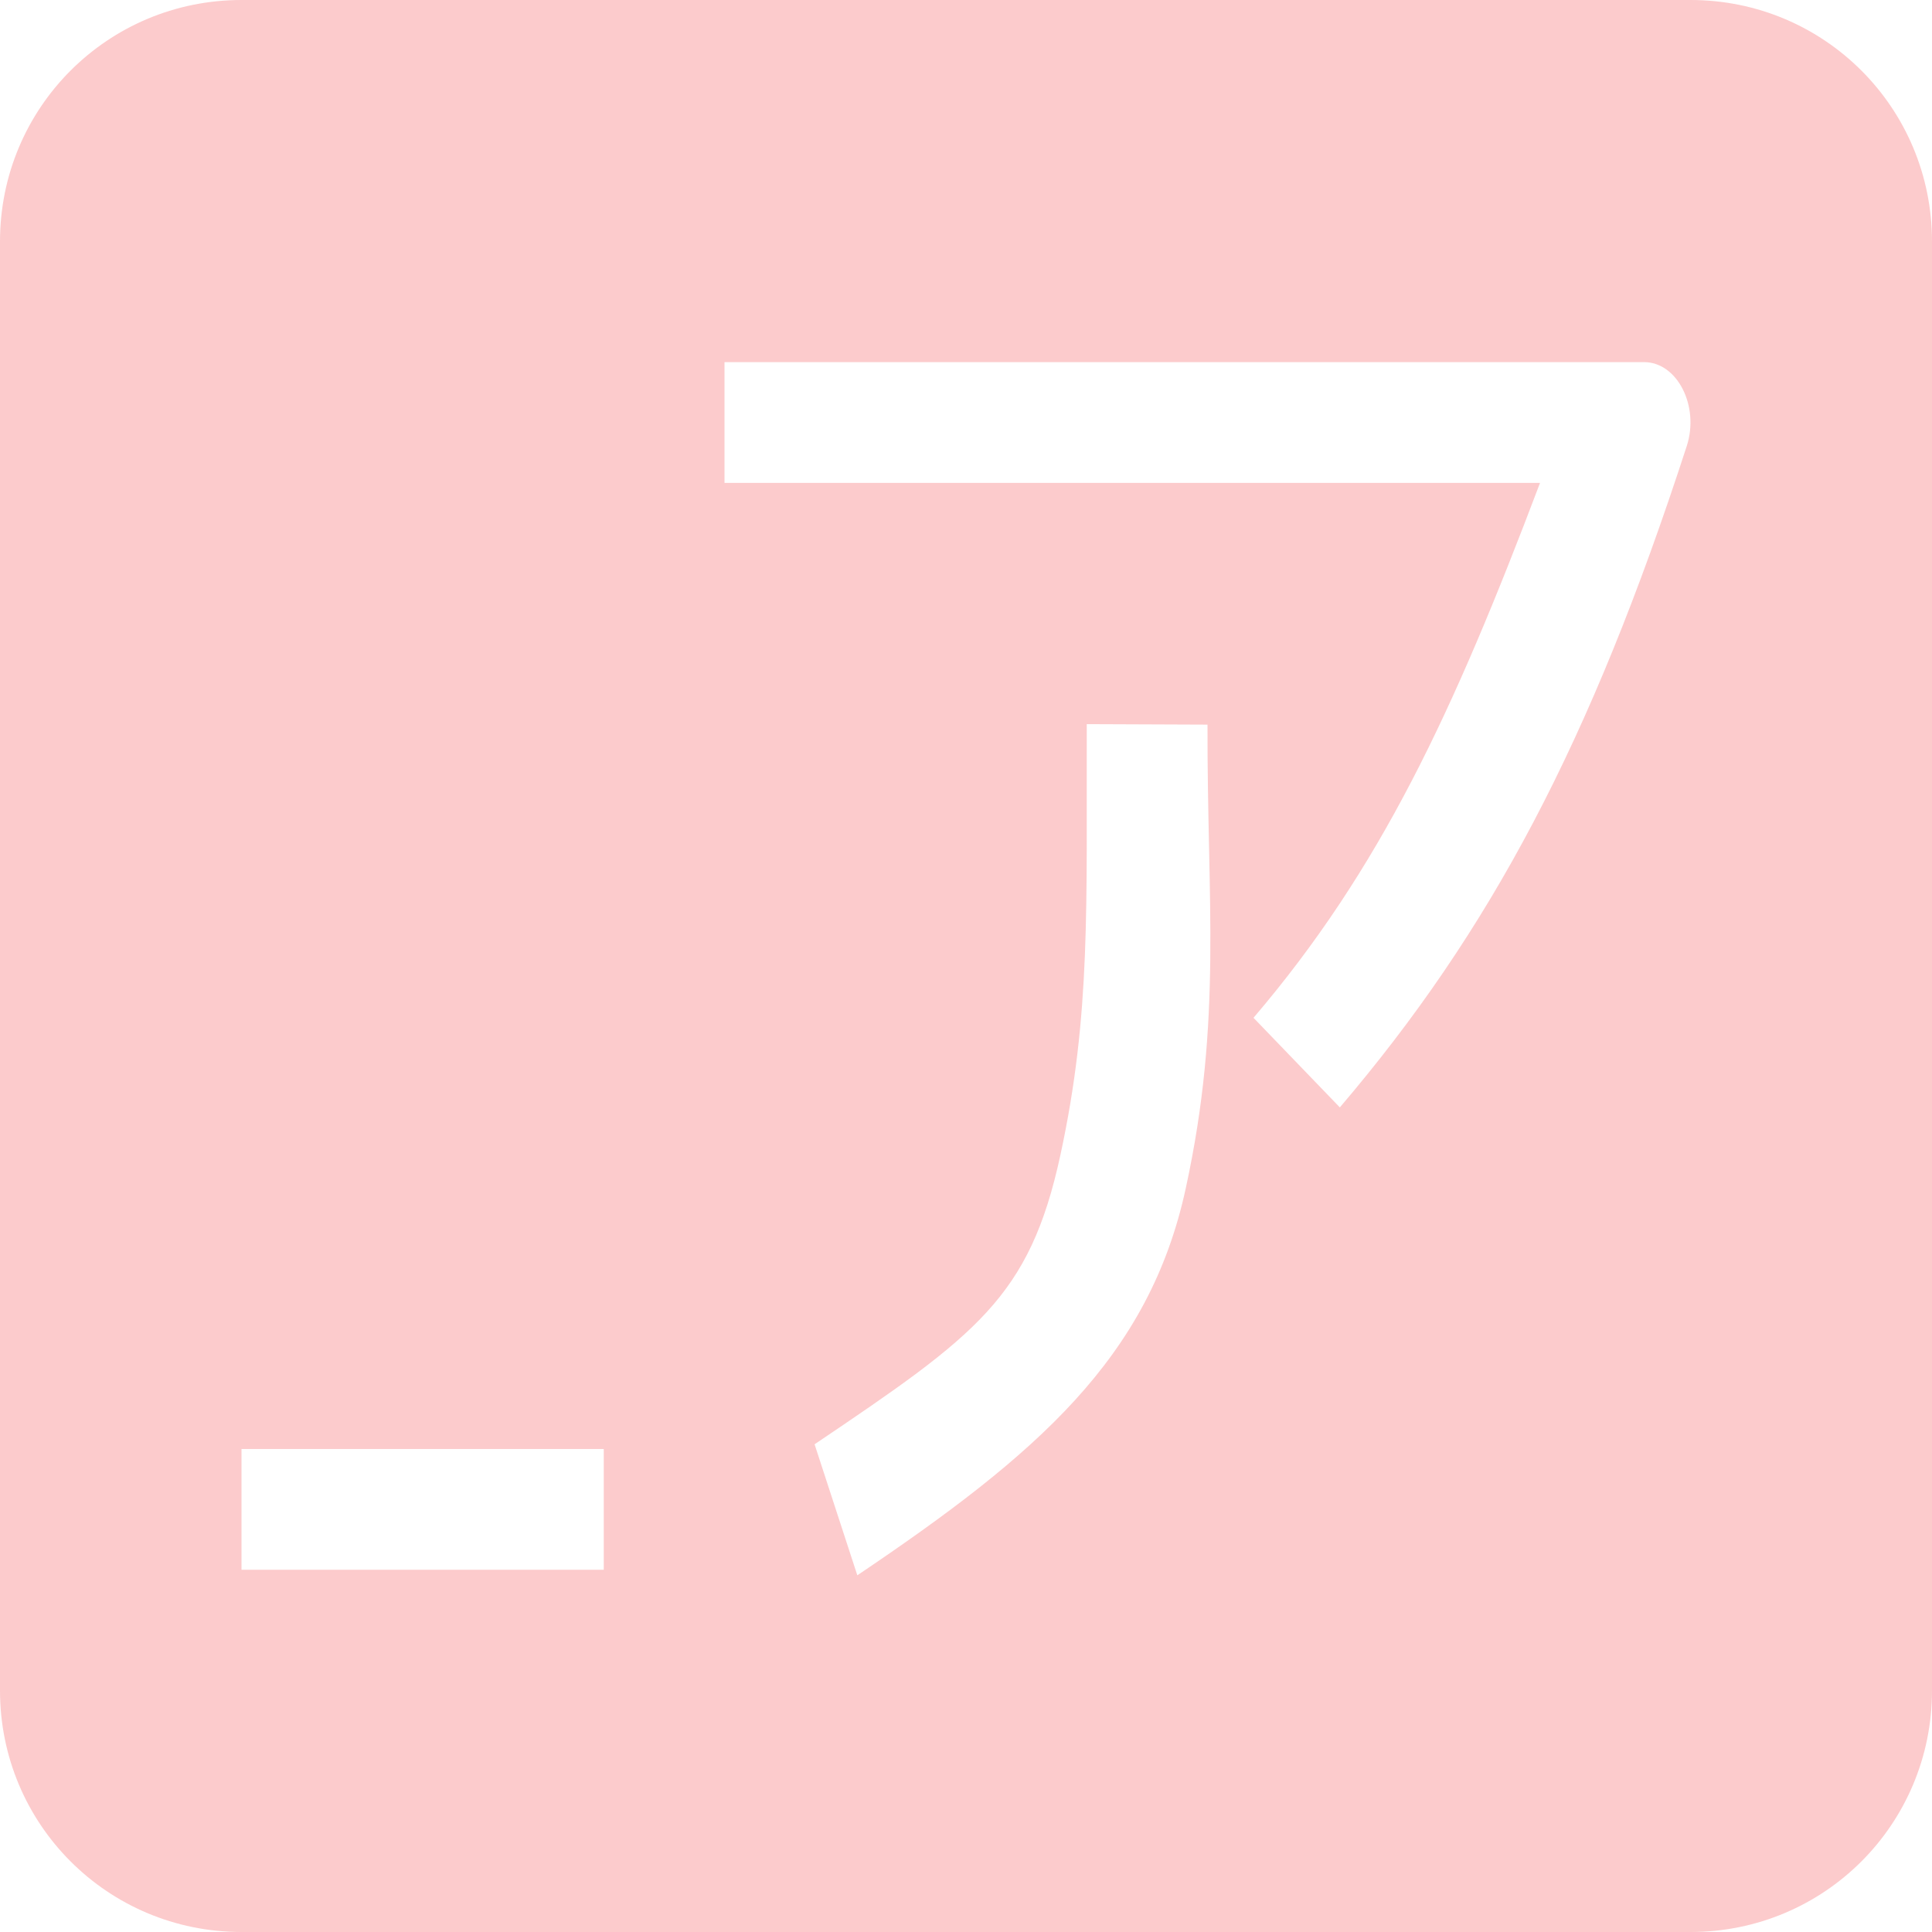 <svg xmlns="http://www.w3.org/2000/svg" width="16" height="16" version="1.1">
 <defs>
  <style id="current-color-scheme" type="text/css">
   .ColorScheme-Text { color:#fccbcc; } .ColorScheme-Highlight { color:#4285f4; } .ColorScheme-NeutralText { color:#ff9800; } .ColorScheme-PositiveText { color:#4caf50; } .ColorScheme-NegativeText { color:#f44336; }
  </style>
 </defs>
 <path style="fill:currentColor" class="ColorScheme-Text" d="M 2,0 C 0.892,0 0,0.892 0,2 v 12 c 0,1.108 0.892,2 2,2 h 12 c 1.108,0 2,-0.892 2,-2 V 2 C 16,0.892 15.108,0 14,0 Z m 4,2.999 h 7.615 c 0.276,-4.213e-4 0.461,0.365 0.354,0.695 -0.798,2.456 -1.627,4.016 -2.873,5.477 L 10.381,8.429 C 11.433,7.196 12.034,5.902 12.754,3.999 H 6 Z m 3,2.998 1,0.004 C 9.996,7.47 10.125,8.437 9.82,9.841 9.516,11.245 8.586,12.045 7.1,13.046 L 6.746,11.961 C 8.09,11.055 8.526,10.744 8.781,9.569 9.036,8.394 8.996,7.511 9,5.997 Z M 2,12 h 3 v 1 H 2 Z"/>
</svg>

